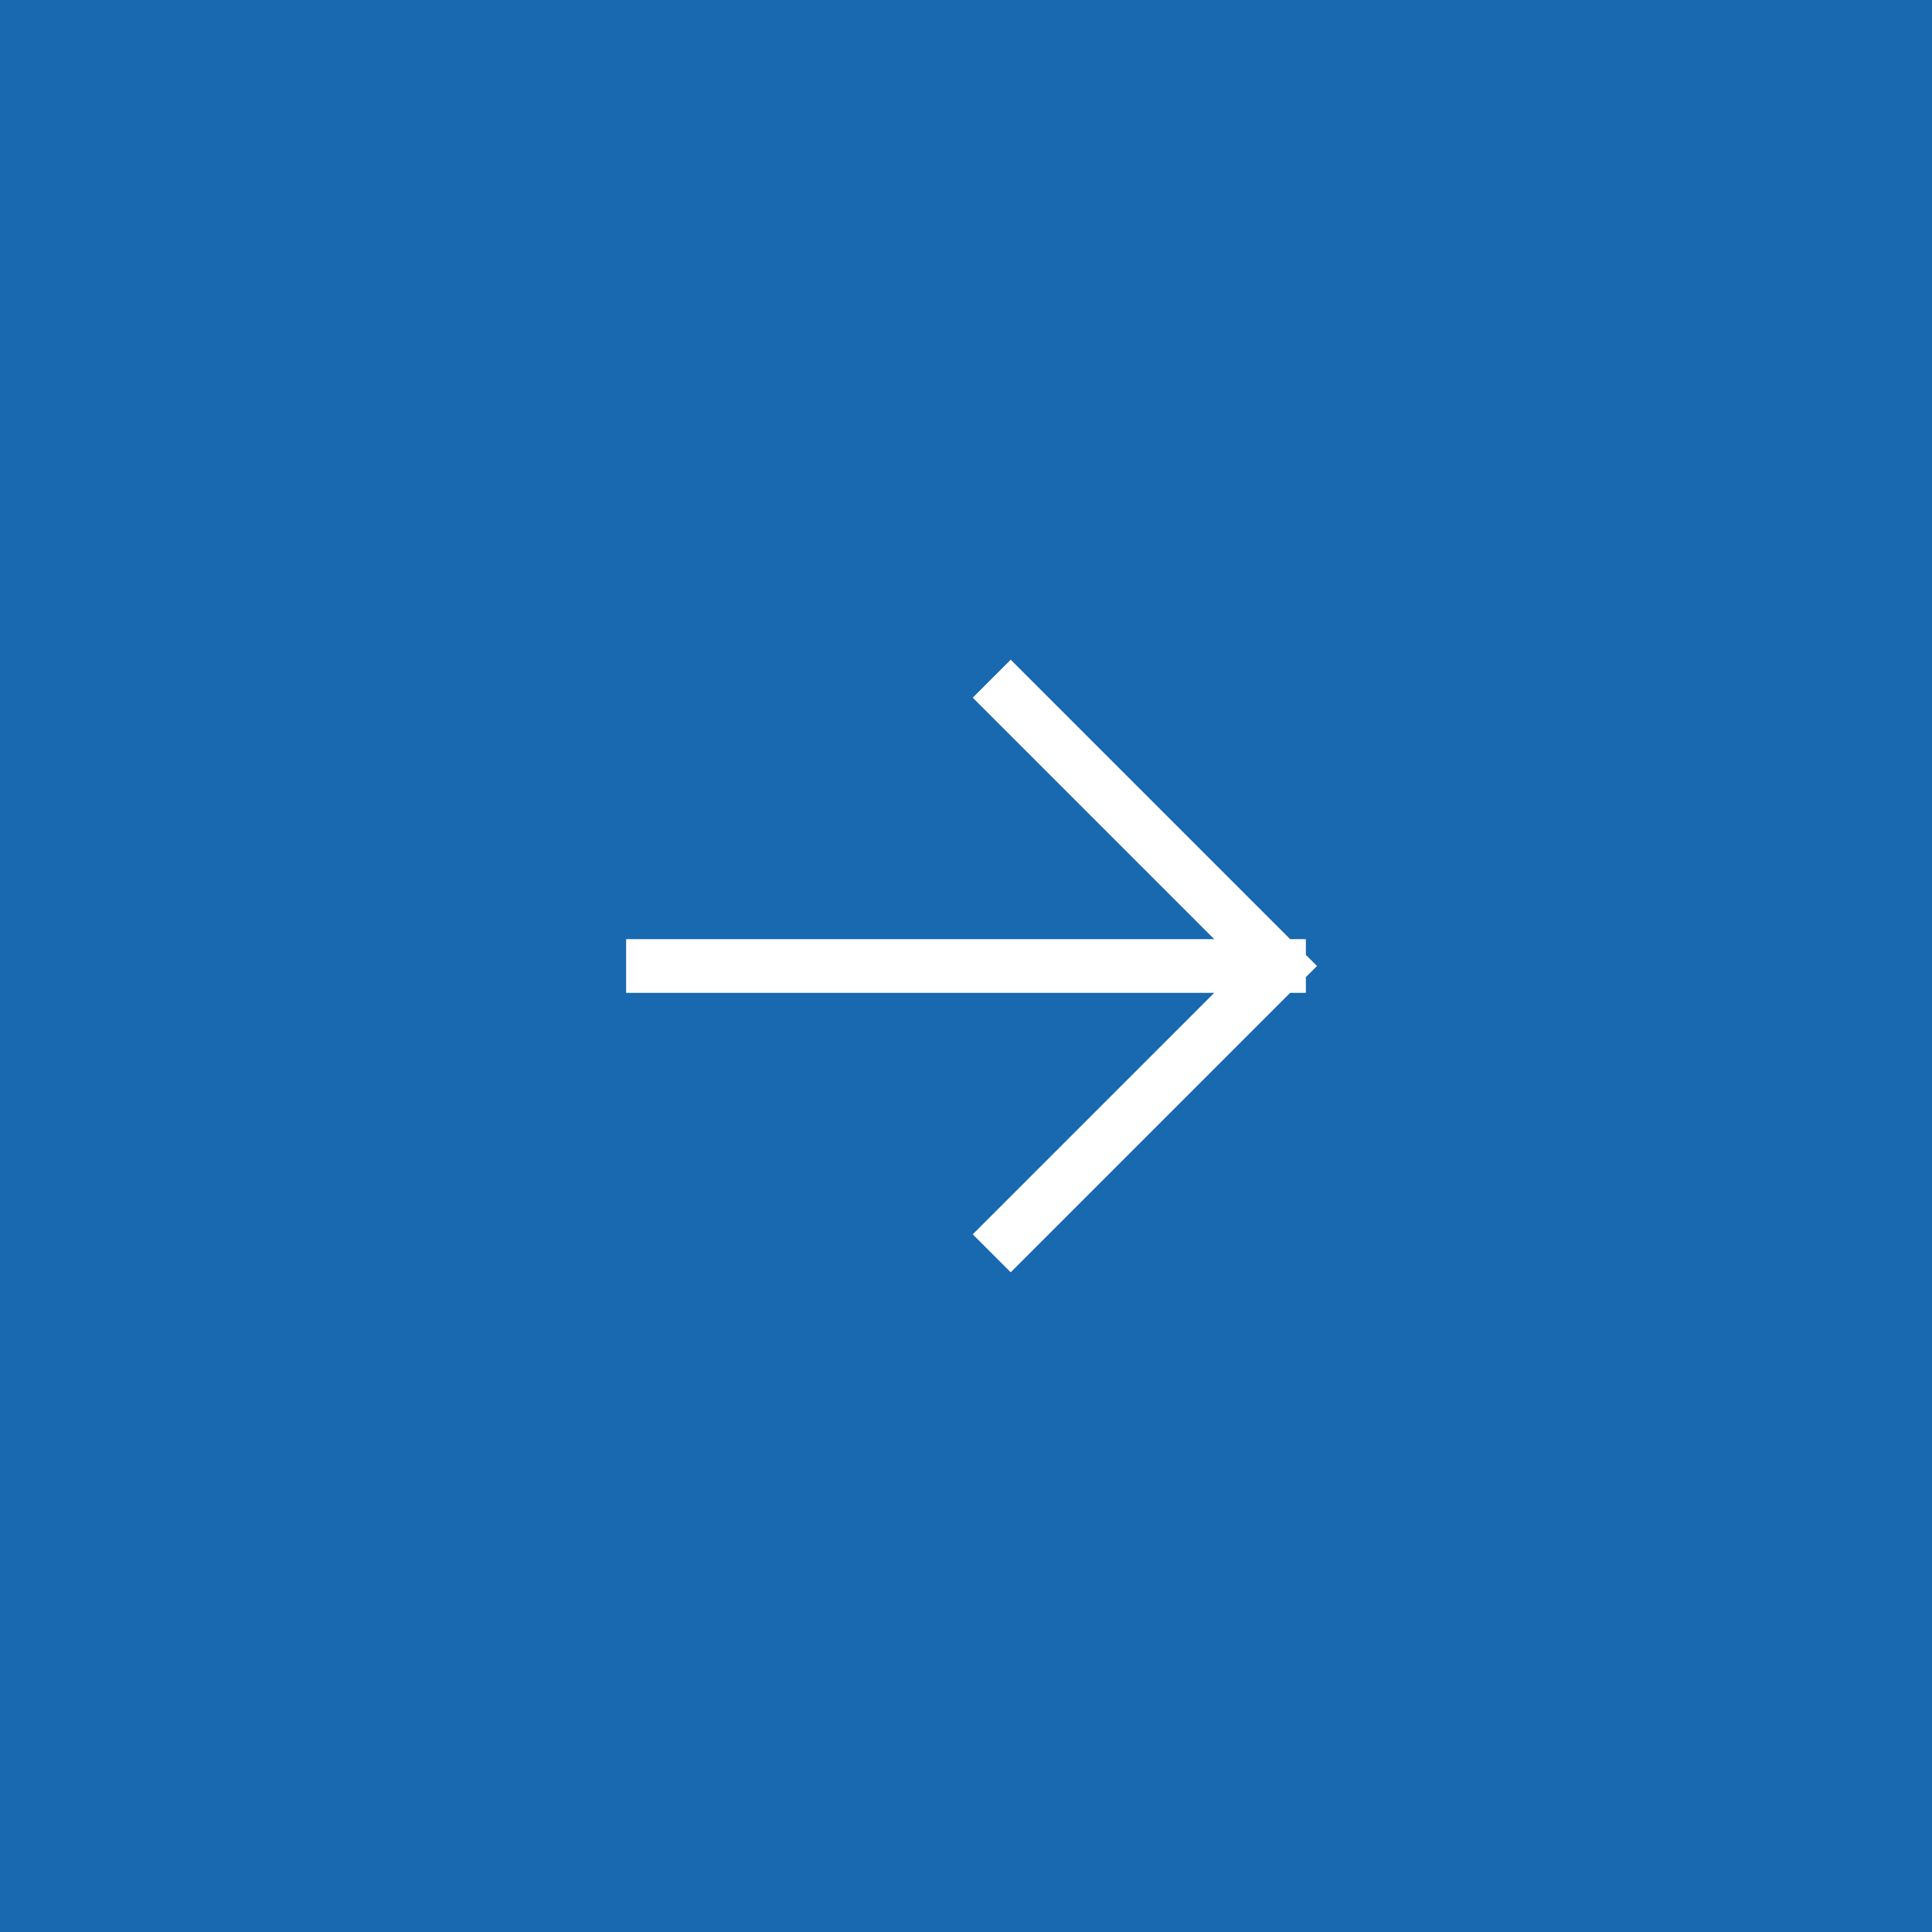 <svg width="36" height="36" viewBox="0 0 36 36" fill="none" xmlns="http://www.w3.org/2000/svg">
<rect width="36" height="36" fill="#1969B0"/>
<path d="M12.167 18H23.833M23.833 18L18.833 13M23.833 18L18.833 23" stroke="white" stroke-linecap="square"/>
</svg>
